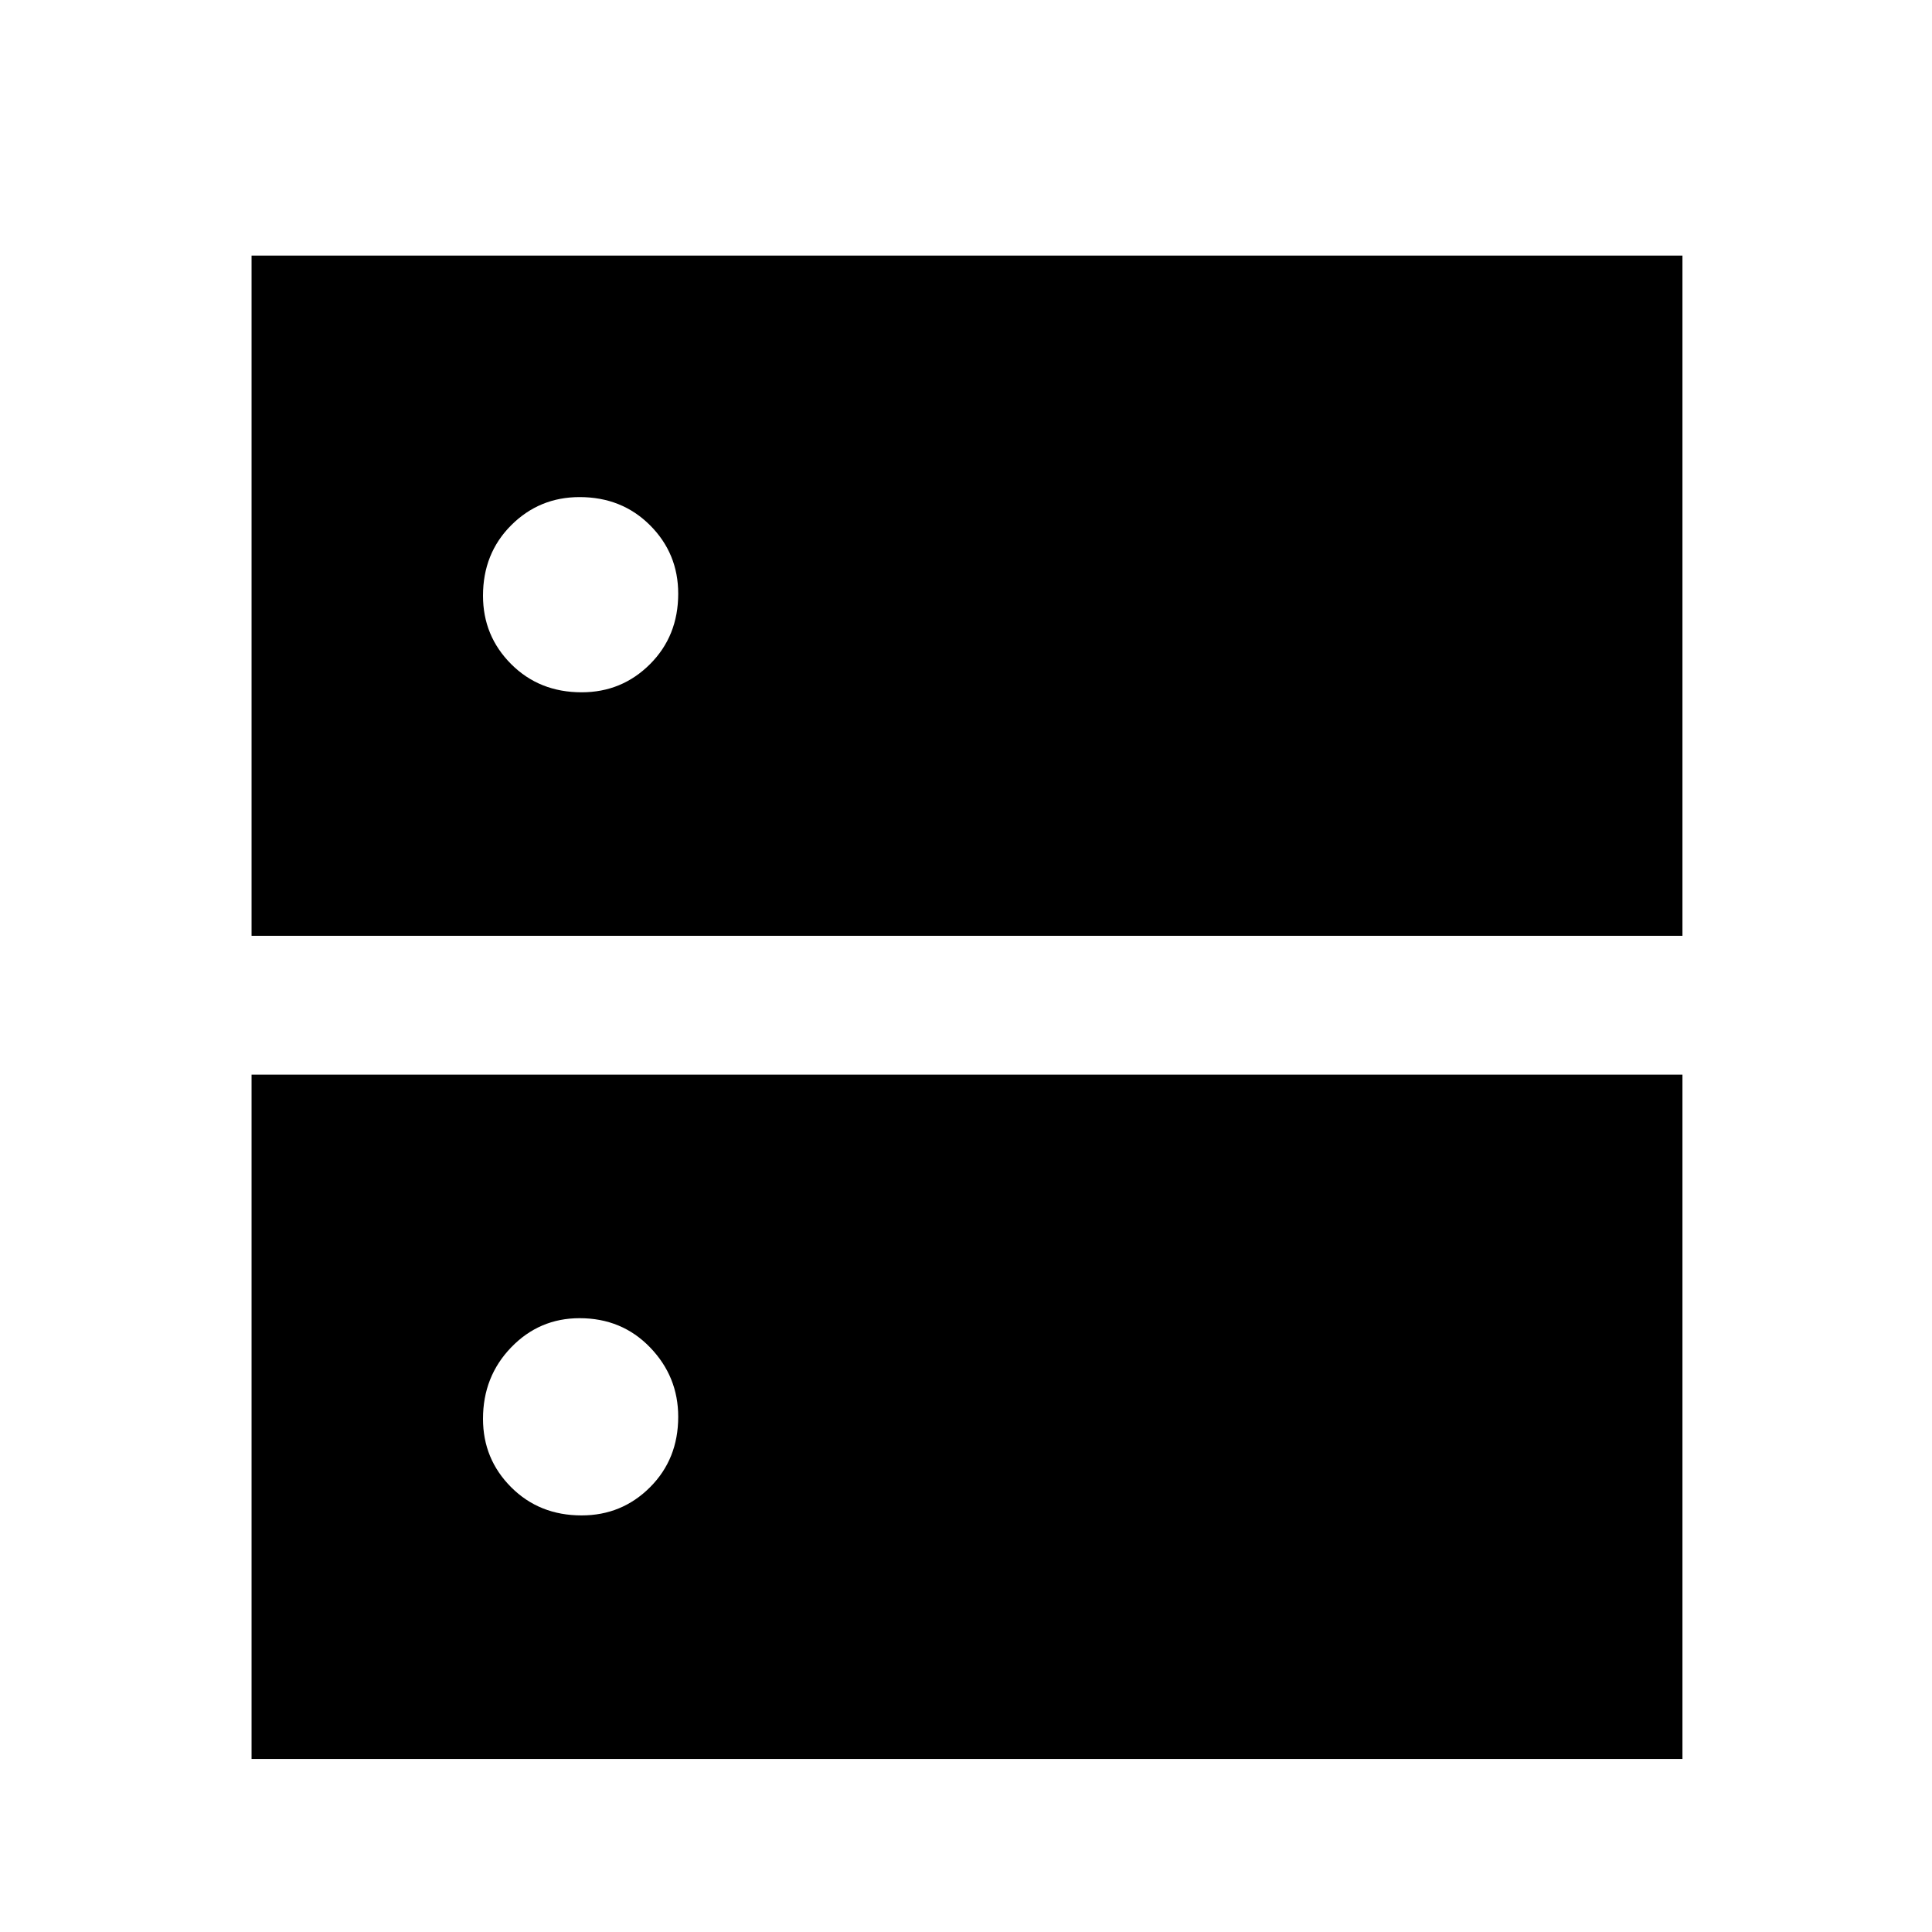 <svg xmlns="http://www.w3.org/2000/svg" height="48" width="48"><path d="M14.4 12.35Q13.4 12.35 12.7 13.05Q12 13.75 12 14.8Q12 15.8 12.7 16.5Q13.4 17.2 14.45 17.2Q15.45 17.2 16.15 16.5Q16.85 15.8 16.85 14.75Q16.85 13.75 16.15 13.05Q15.45 12.35 14.4 12.35ZM14.4 32.75Q13.4 32.75 12.7 33.475Q12 34.2 12 35.25Q12 36.25 12.7 36.95Q13.4 37.65 14.45 37.65Q15.45 37.65 16.15 36.95Q16.85 36.25 16.85 35.2Q16.85 34.2 16.15 33.475Q15.45 32.75 14.4 32.75ZM6.25 23.25V6.35H41.8V23.25ZM6.25 43.7V26.7H41.8V43.7Z"/></svg>